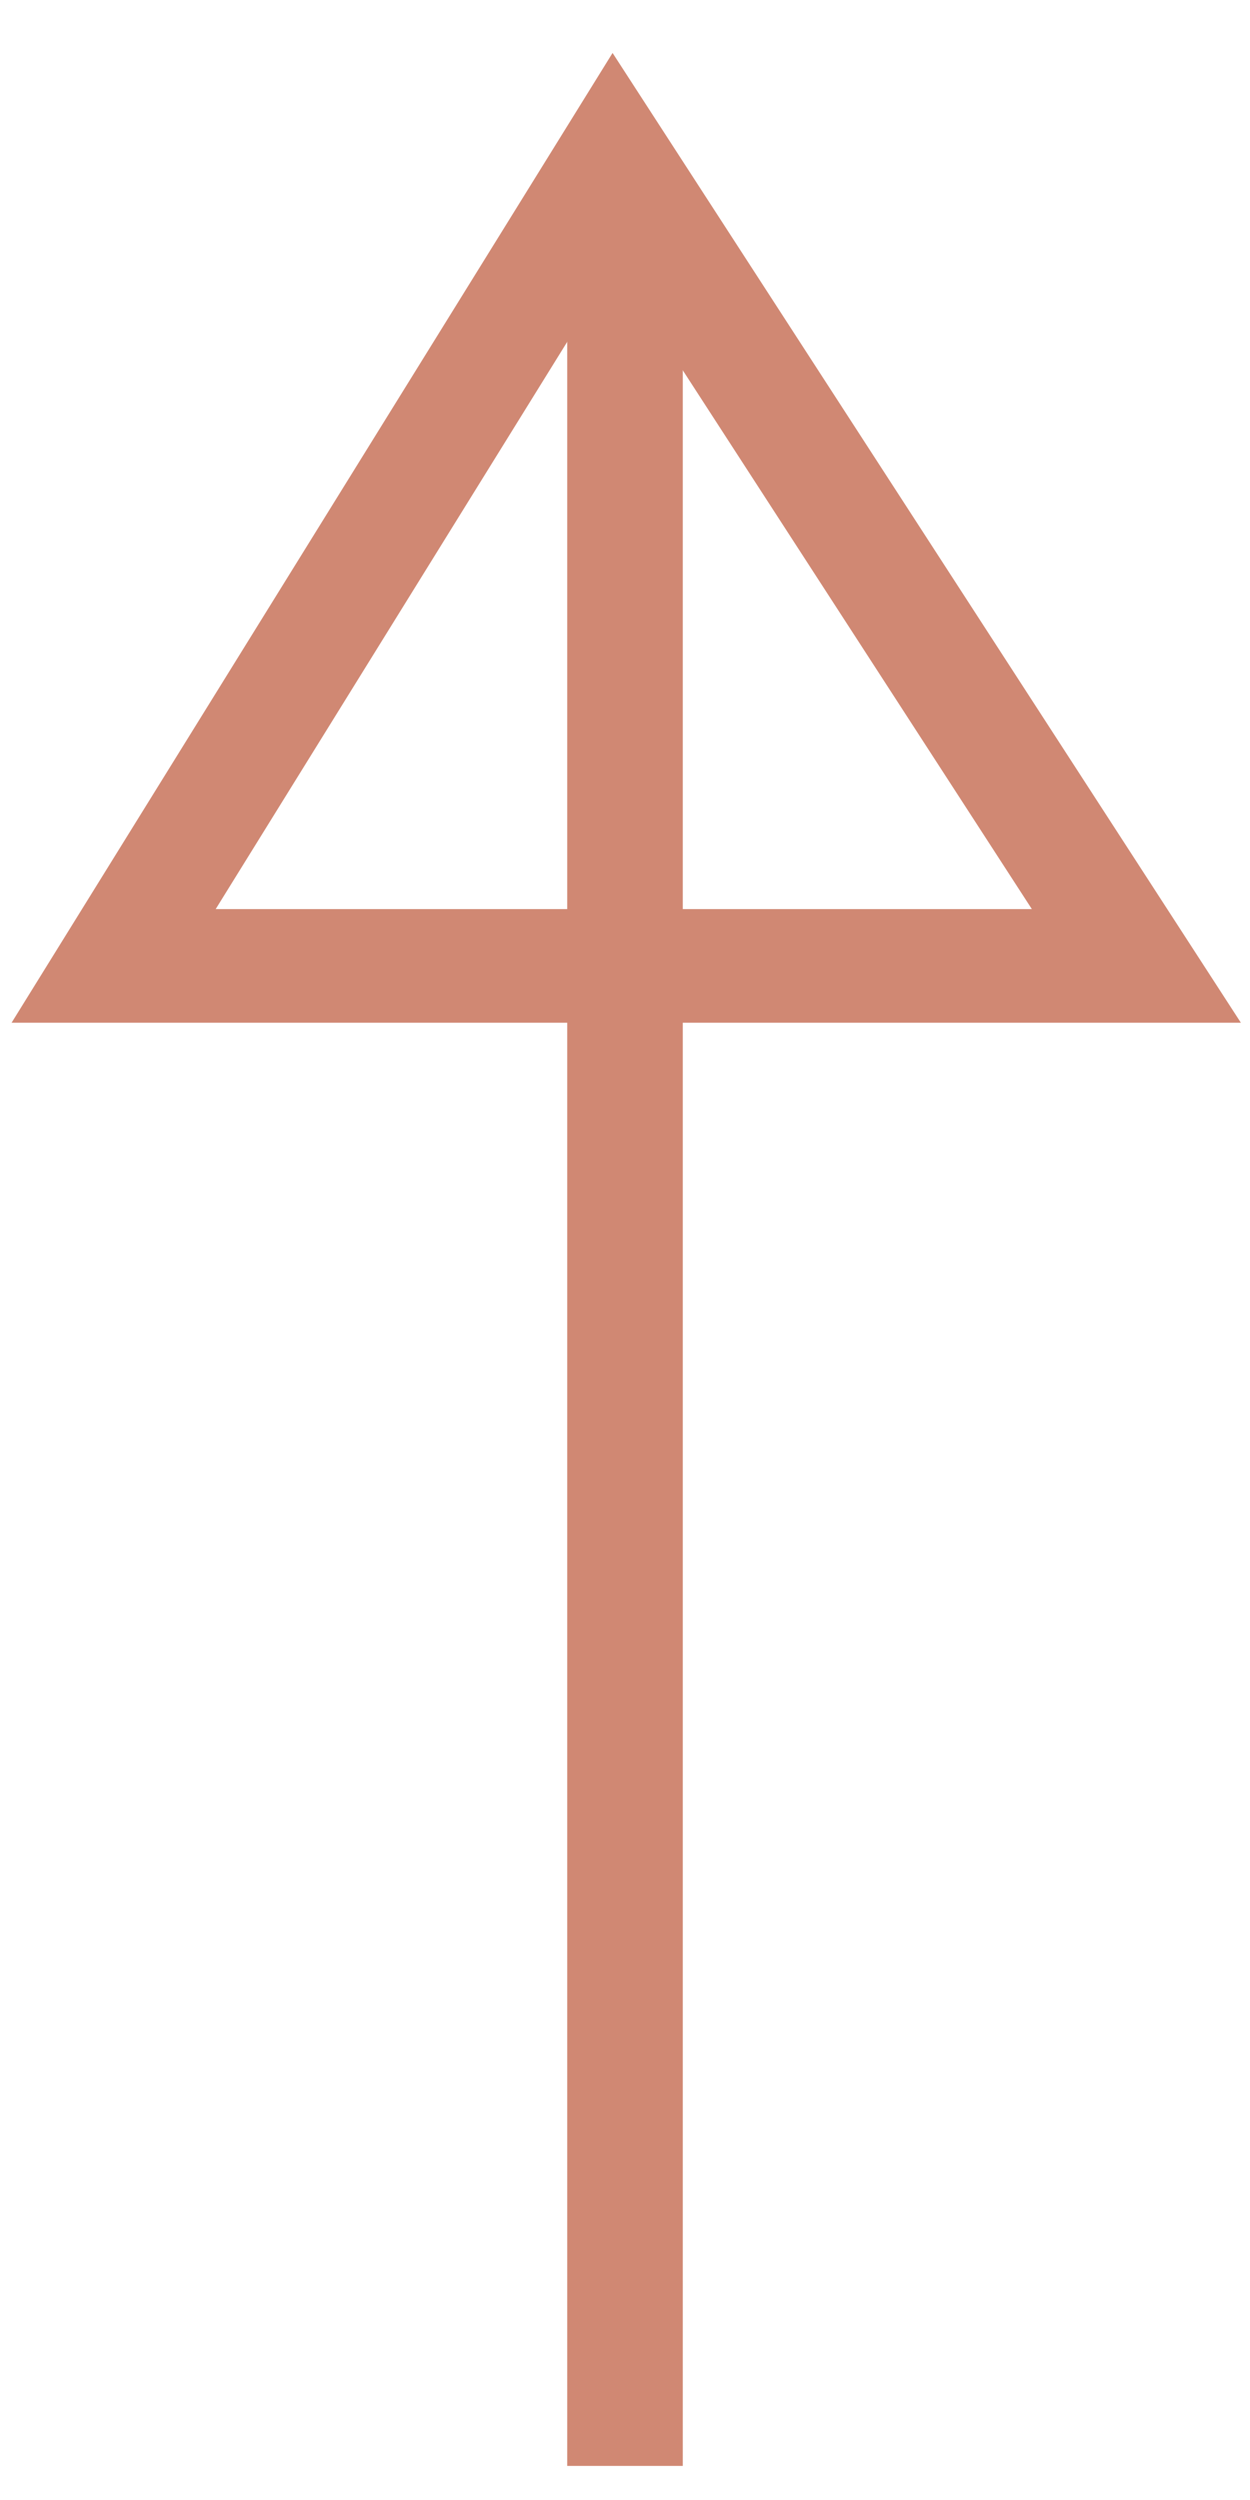 <?xml version="1.0" encoding="utf-8"?>
<!-- Generator: Adobe Illustrator 19.2.1, SVG Export Plug-In . SVG Version: 6.00 Build 0)  -->
<svg version="1.1" id="Layer_1" xmlns="http://www.w3.org/2000/svg" xmlns:xlink="http://www.w3.org/1999/xlink" x="0px" y="0px"
	 viewBox="0 0 11 22" style="enable-background:new 0 0 11 22;" xml:space="preserve">
<style type="text/css">
	.st0{fill:none;stroke:#D08873;stroke-width:1.017;stroke-miterlimit:10;}
	.st1{fill:none;stroke:#D08873;stroke-miterlimit:10;}
</style>
<line class="st0" x1="5.5" y1="2.3" x2="5.5" y2="21.7"/>
<polygon class="st1" points="1,8.5 10,8.5 5.4,1.4 "/>
</svg>
